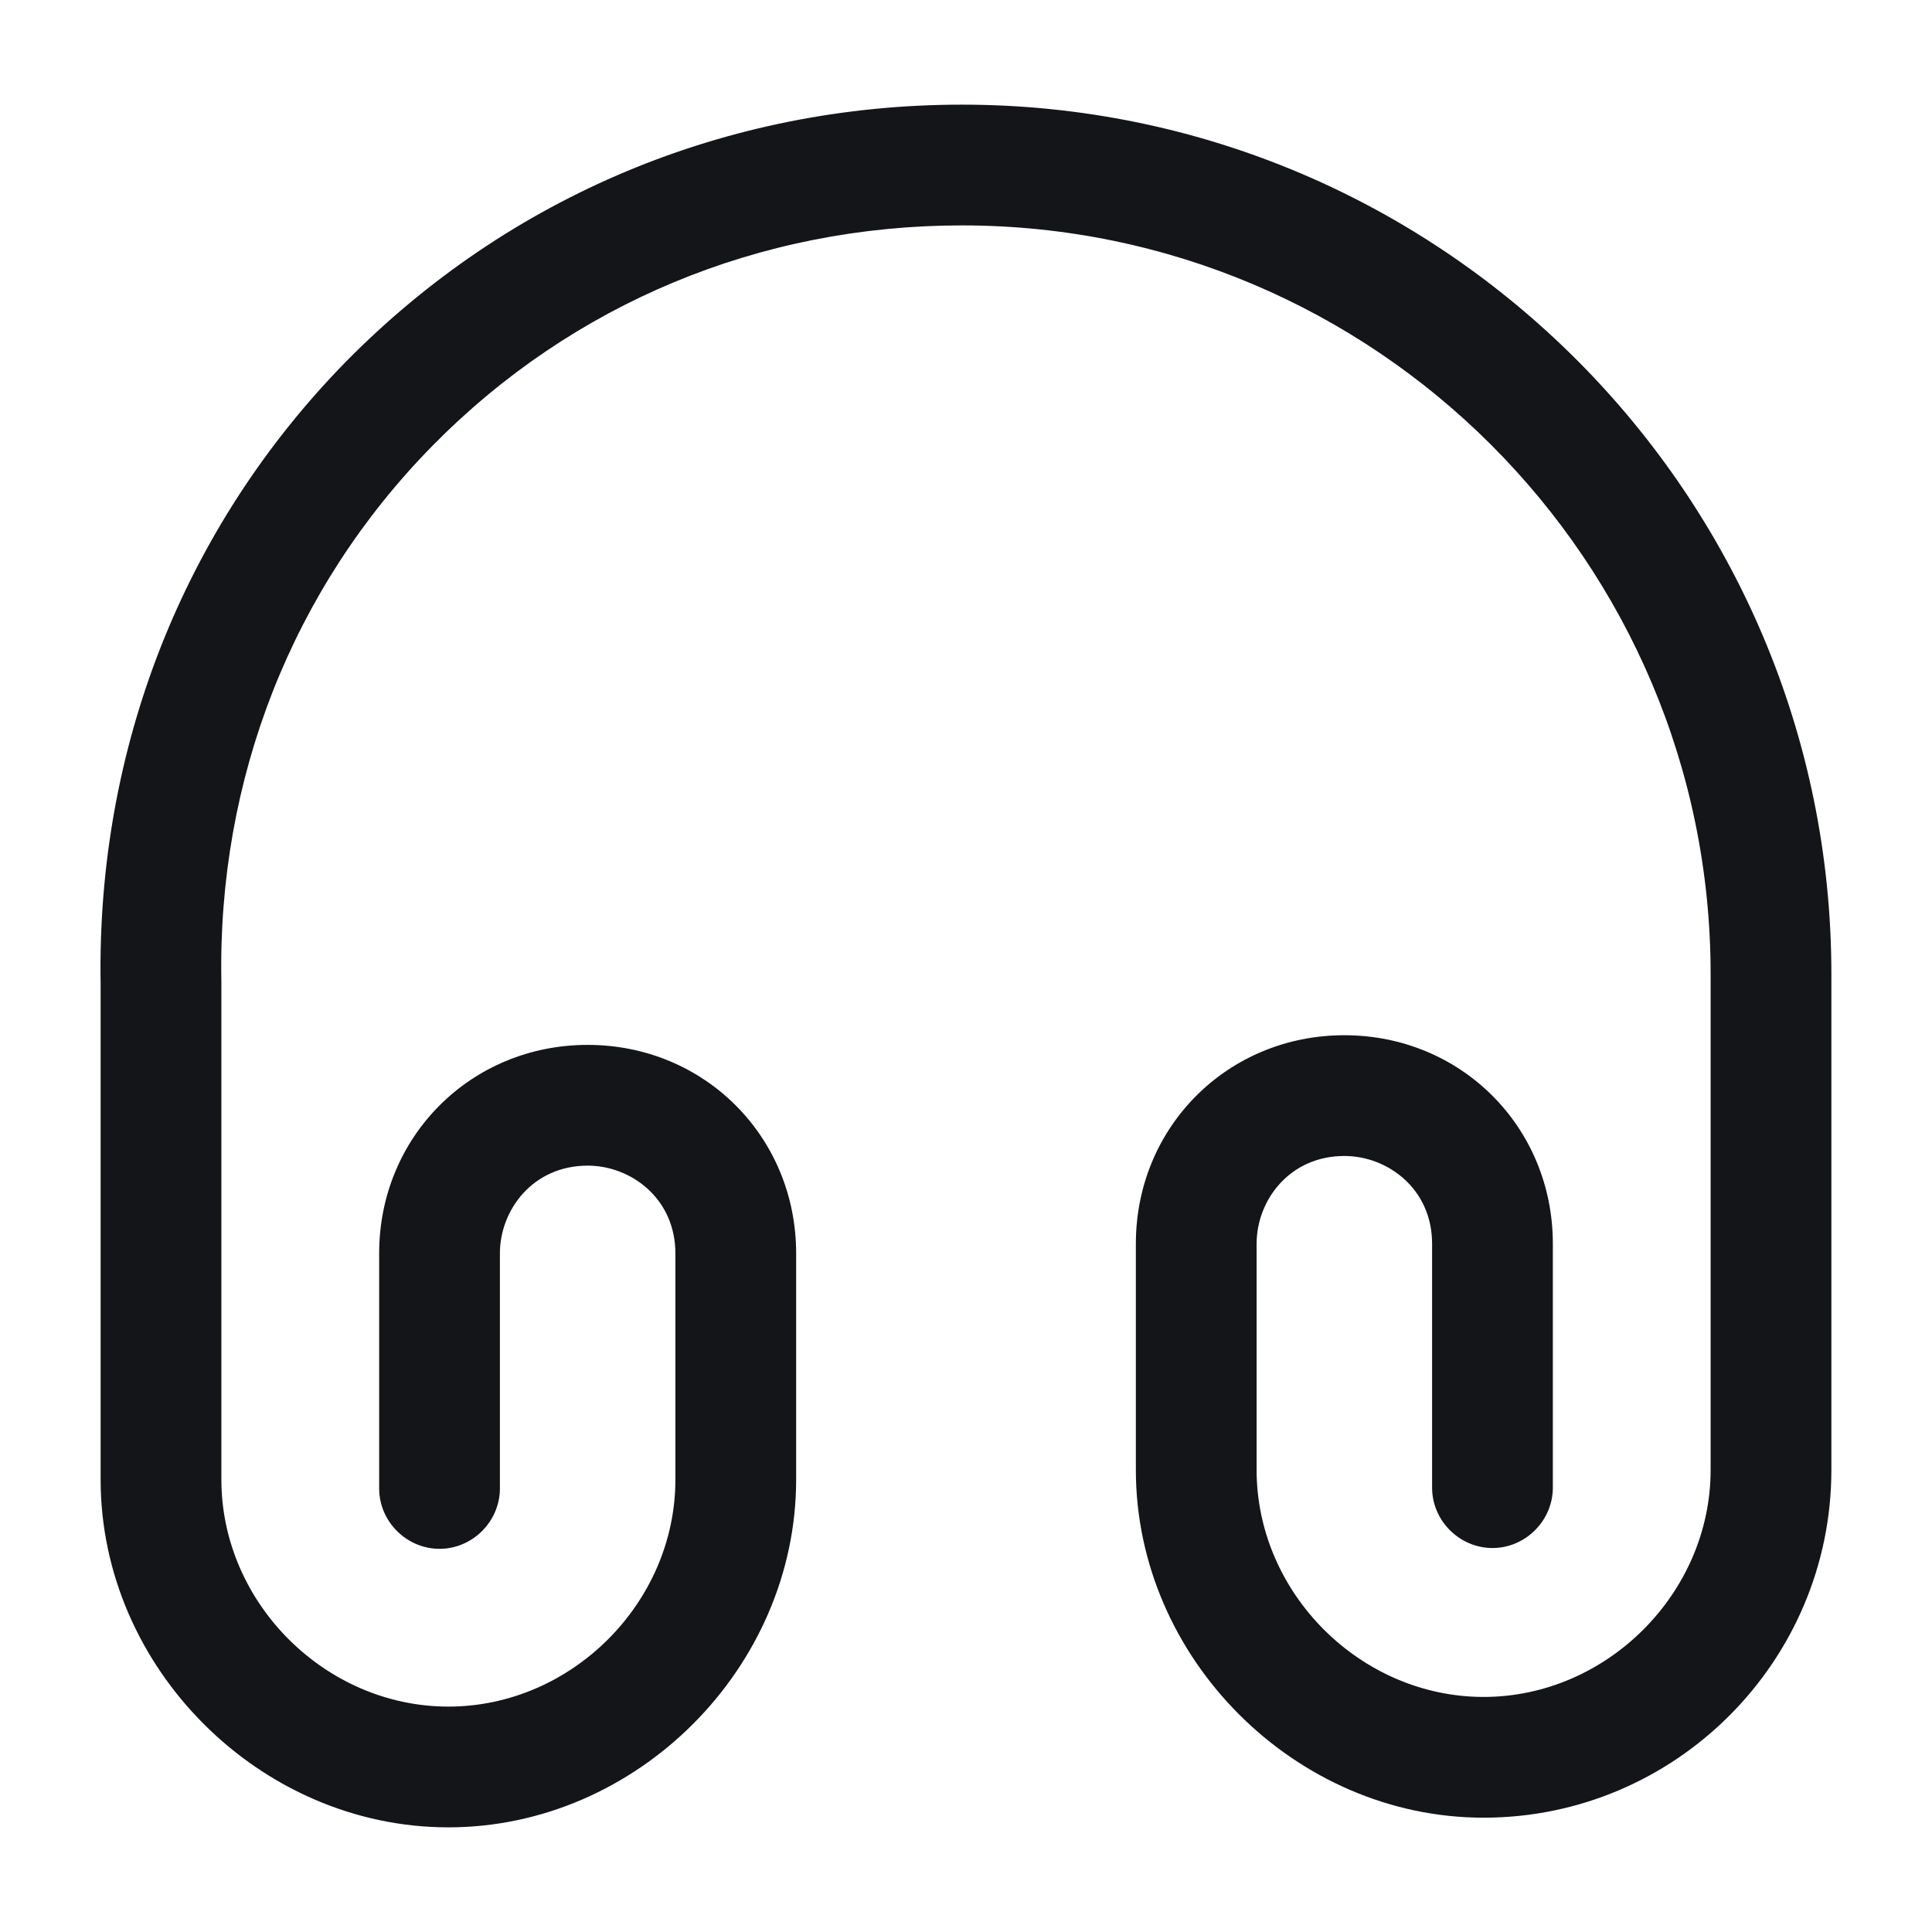 <svg width="48" height="48" viewBox="0 0 48 48" fill="none" xmlns="http://www.w3.org/2000/svg">
<path d="M11.14 45.4C6.46 45.4 2.5 41.44 2.5 36.76V24.44C2.4 18.6 4.56 13.1 8.6 8.98C12.64 4.88 18.06 2.6 23.9 2.6C35.82 2.6 45.5 12.3 45.5 24.2V36.52C45.5 41.28 41.62 45.16 36.86 45.16C32.18 45.16 28.22 41.2 28.22 36.52V30.9C28.22 28 30.5 25.72 33.4 25.72C36.3 25.72 38.58 28 38.58 30.9V36.96C38.58 37.78 37.9 38.46 37.08 38.46C36.26 38.46 35.58 37.78 35.58 36.96V30.9C35.58 29.54 34.48 28.72 33.4 28.72C32.04 28.72 31.22 29.82 31.22 30.9V36.52C31.22 39.58 33.8 42.16 36.86 42.16C39.92 42.16 42.5 39.58 42.5 36.52V24.2C42.5 13.94 34.16 5.6 23.9 5.6C18.88 5.6 14.22 7.54 10.74 11.08C7.26 14.62 5.4 19.36 5.5 24.4V36.76C5.5 39.82 8.08 42.4 11.14 42.4C14.2 42.4 16.78 39.82 16.78 36.76V31.14C16.78 29.78 15.68 28.96 14.6 28.96C13.24 28.96 12.42 30.06 12.42 31.14V36.98C12.42 37.8 11.74 38.48 10.92 38.48C10.1 38.48 9.42 37.8 9.42 36.98V31.14C9.42 28.24 11.7 25.96 14.6 25.96C17.5 25.96 19.78 28.24 19.78 31.14V36.76C19.78 41.44 15.82 45.4 11.14 45.4Z" fill="#131519"/>
</svg>
